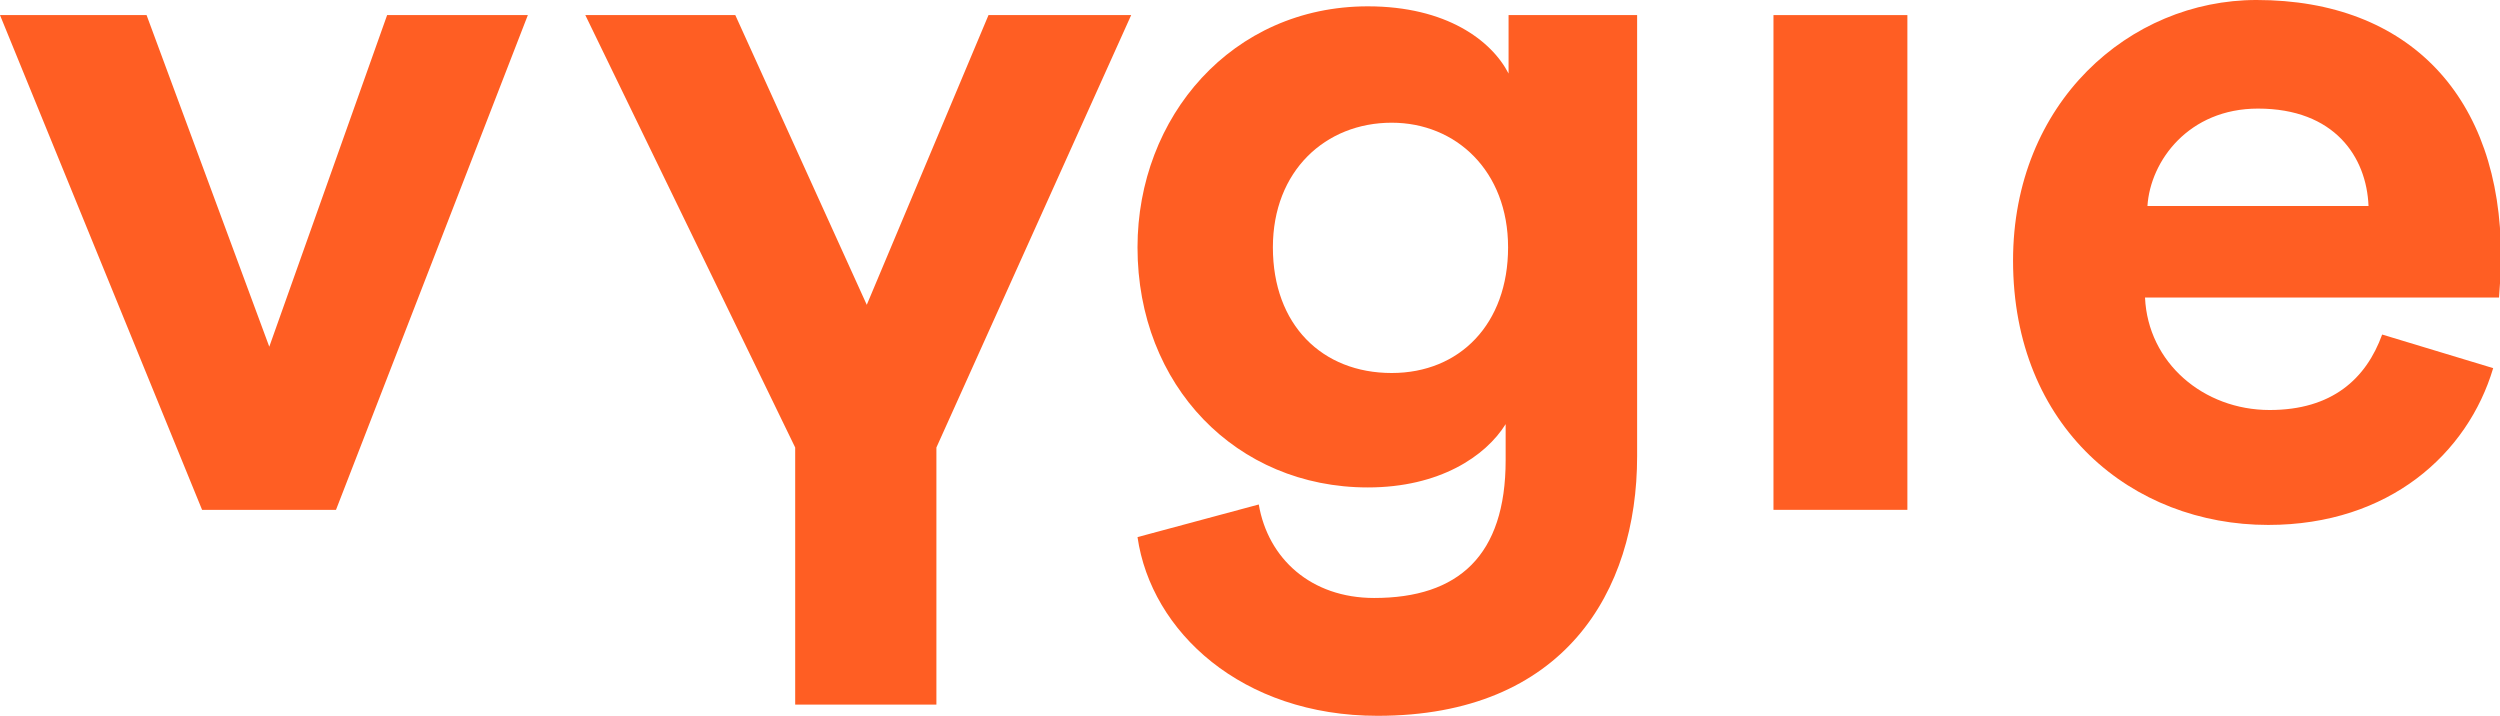 <?xml version="1.0" encoding="utf-8"?>
<!-- Generator: Adobe Illustrator 19.2.1, SVG Export Plug-In . SVG Version: 6.00 Build 0)  -->
<svg version="1.1" xmlns="http://www.w3.org/2000/svg" xmlns:xlink="http://www.w3.org/1999/xlink" x="0px" y="0px"
	 viewBox="0 0 513.4 147" style="enable-background:new 0 0 513.4 147;" xml:space="preserve">
<style type="text/css">
	.st0{display:none;}
	.st1{fill:#FFFFFF;}
	.st2{fill:#FF6B35;}
	.st3{fill:#FF9A75;}
	.st4{fill:#F9D7CA;}
	.st5{fill:#FF5E23;}
</style>
<g id="Image" class="st0">
</g>
<g id="Logo">
	<g id="Vygie_9_">
		<path class="st5" d="M69,104.7H41.5L0,3.1h30.1l25.2,68.1L79.5,3.1h28.9L69,104.7z"/>
		<path class="st5" d="M163.3,144.7V91.9L120.2,3.1h30.8l27,59.5l25-59.5h29.3l-40,88.8v52.8H163.3z"/>
		<path class="st5" d="M258.5,103.6c1.9,11.1,10.7,19.2,23.7,19.2c17.3,0,27-8.7,27-28.3v-7.4c-4.1,6.6-13.6,13-28.3,13
			c-27,0-47.3-20.9-47.3-49.3c0-26.8,19.4-49.5,47.3-49.5c16.1,0,25.4,7,28.9,13.8v-12h26.4v90.6c0,27.9-15.1,53.3-53.3,53.3
			c-27.9,0-46.5-17.3-49.3-36.7L258.5,103.6z M309.7,50.8c0-15.7-10.7-25.6-23.9-25.6c-13.6,0-24.4,9.9-24.4,25.6
			c0,15.9,10.1,25.8,24.4,25.8C299.8,76.6,309.7,66.5,309.7,50.8z"/>
		<path class="st5" d="M364.2,104.7V3.1h27.5v101.6H364.2z"/>
		<path class="st5" d="M512,75.6c-5.2,17.5-21.3,32.2-46.2,32.2c-27.9,0-52.4-20-52.4-54.3c0-32.4,23.9-53.5,50-53.5
			c31.4,0,50.2,20,50.2,52.6c0,3.9-0.4,8.1-0.4,8.5h-72.7c0.6,13.4,12,23.1,25.6,23.1c12.8,0,19.8-6.4,23.1-15.5L512,75.6z
			 M486.4,42.3c-0.4-10.1-7-20-22.7-20c-14.2,0-22.1,10.7-22.7,20H486.4z"/>
	</g>
</g>
</svg>
